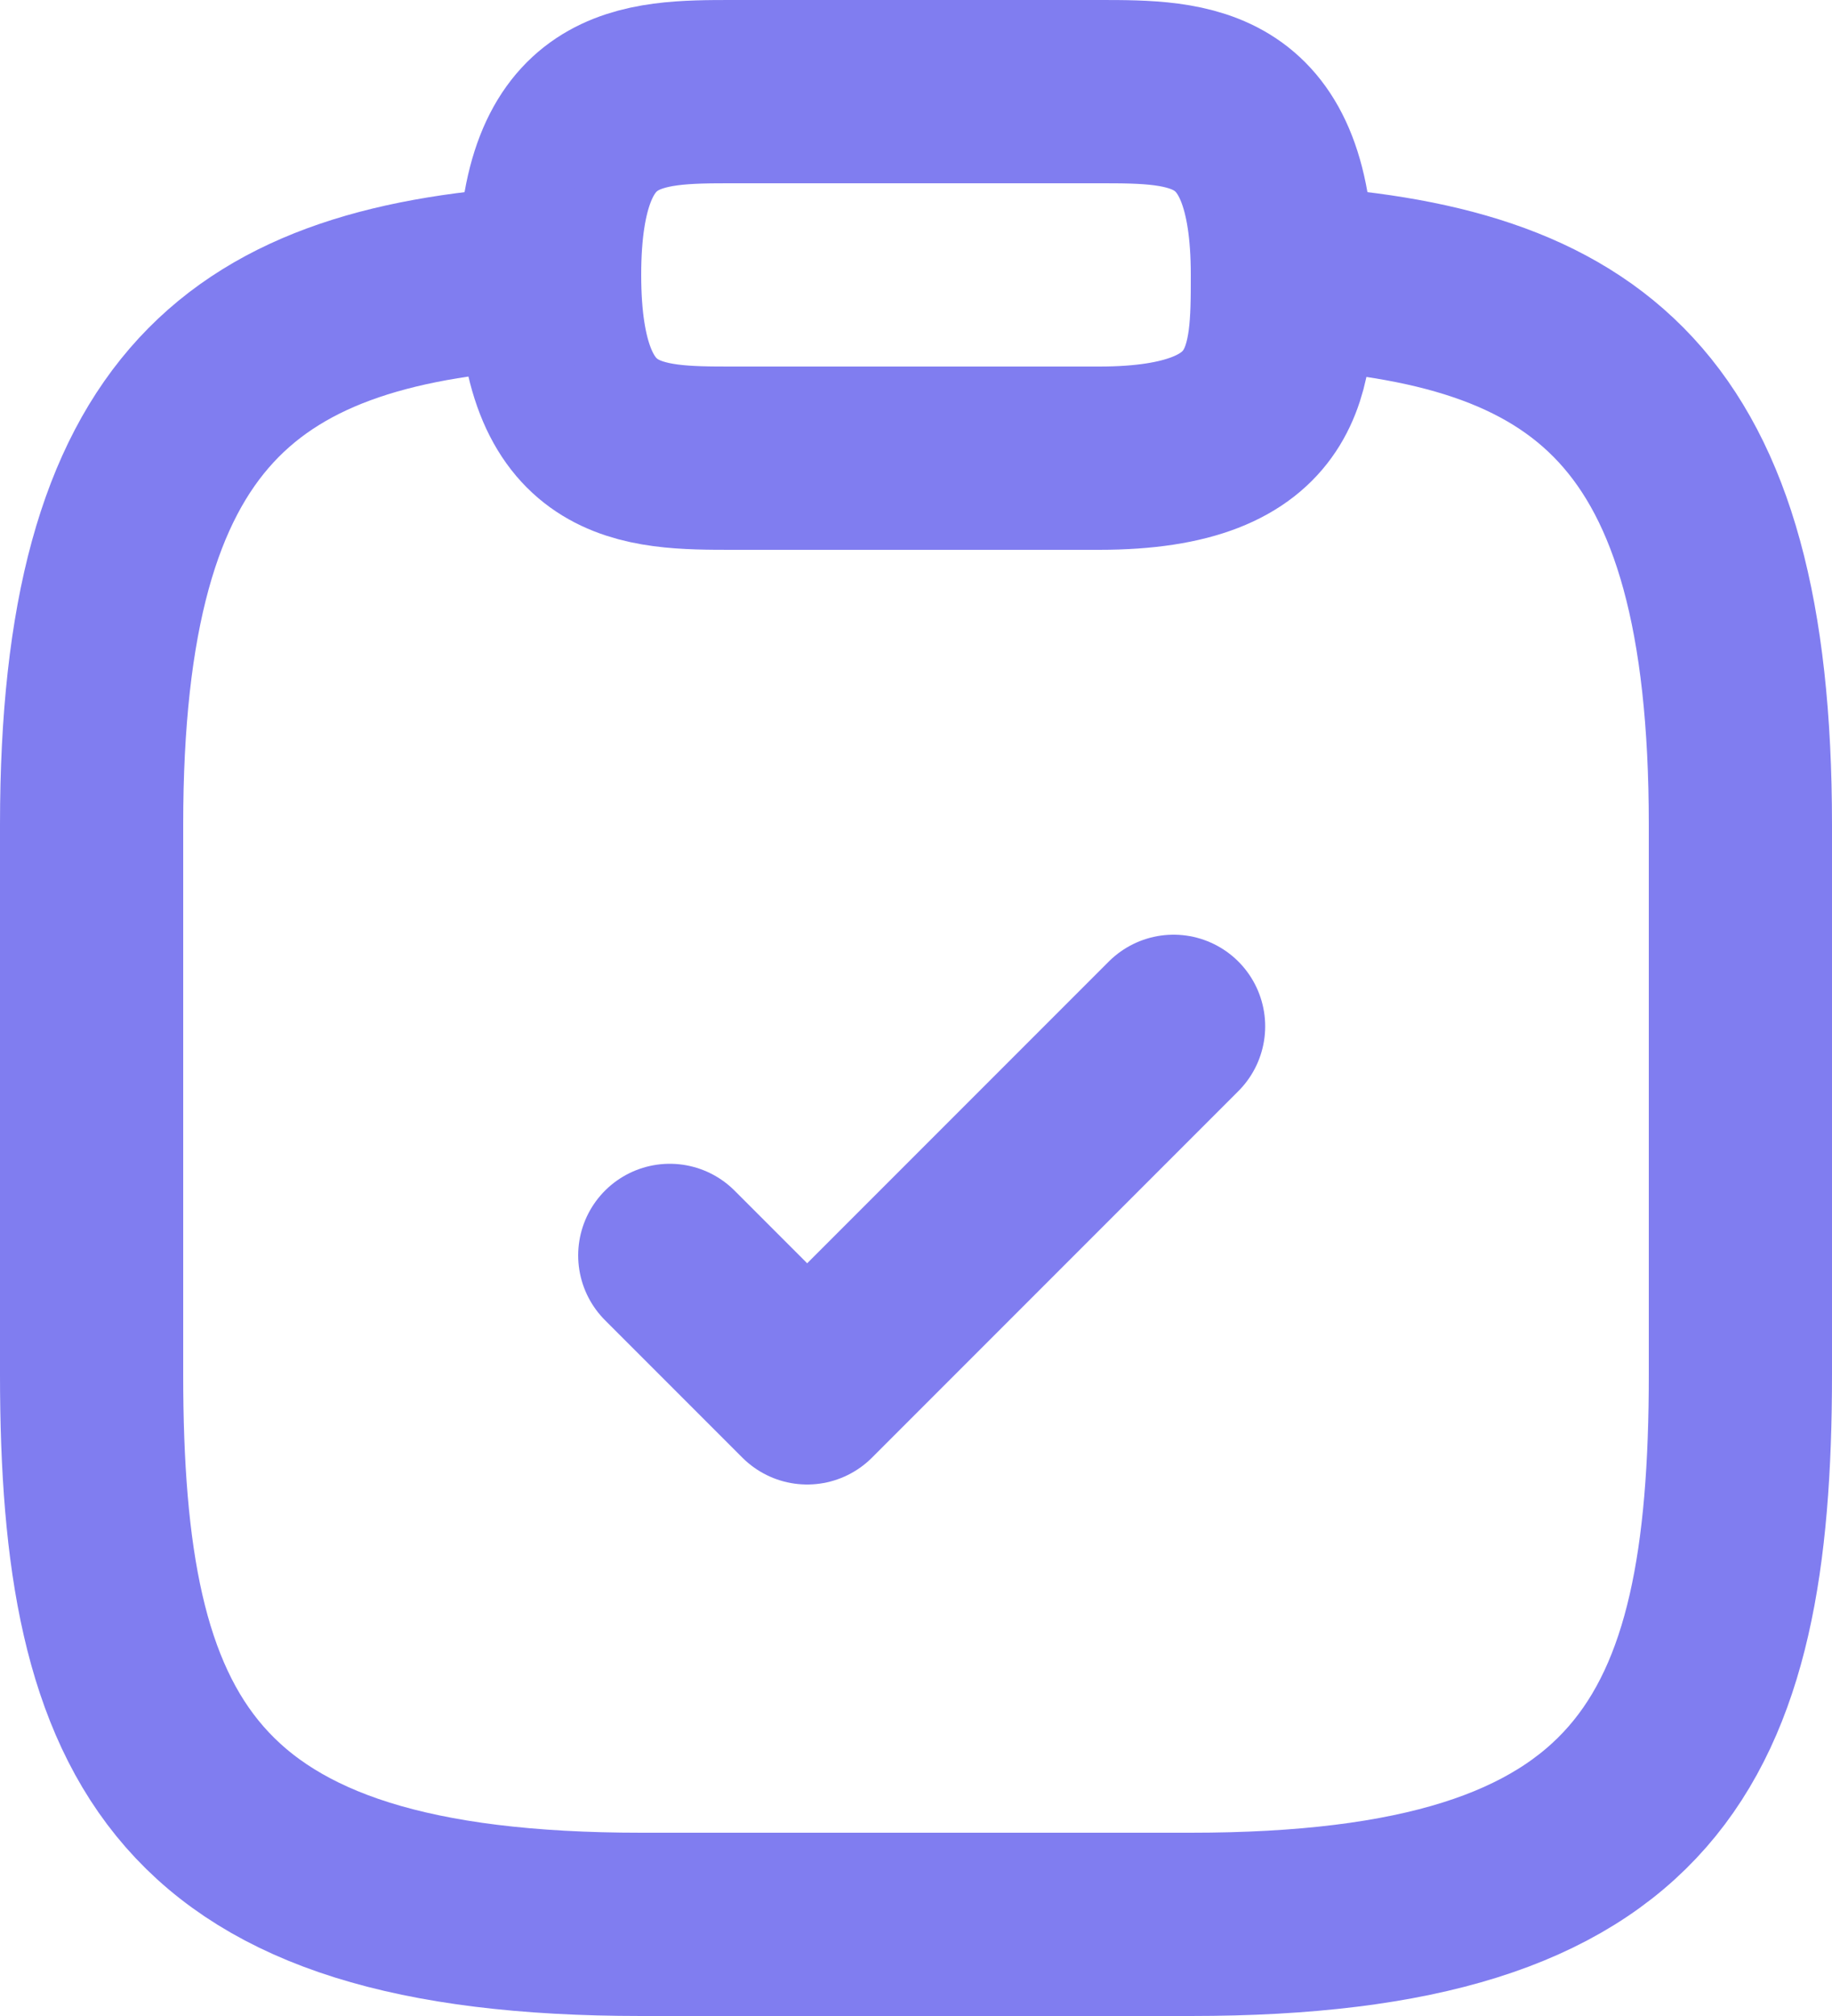 <svg width="20" height="22" viewBox="0 0 20 22" fill="none" xmlns="http://www.w3.org/2000/svg">
<g id="Component 11">
<g id="vuesax/linear/clipboard-tick">
<g id="clipboard-tick">
<path id="Vector" d="M7.312 13.7L8.812 15.2L12.812 11.2" stroke="#807DF0" stroke-width="2" stroke-linecap="round" stroke-linejoin="round"/>
<path id="Vector_2" d="M8 5H12C14 5 14 4 14 3C14 1 13 1 12 1H8C7 1 6 1 6 3C6 5 7 5 8 5Z" stroke="#807DF0" stroke-width="2" stroke-miterlimit="10" stroke-linecap="round" stroke-linejoin="round"/>
<path id="Vector_3" d="M14 3.02C17.33 3.2 19 4.43 19 9V15C19 19 18 21 13 21H7C2 21 1 19 1 15V9C1 4.44 2.67 3.2 6 3.02" stroke="#807DF0" stroke-width="2" stroke-miterlimit="10" stroke-linecap="round" stroke-linejoin="round"/>
</g>
</g>
</g>
</svg>
